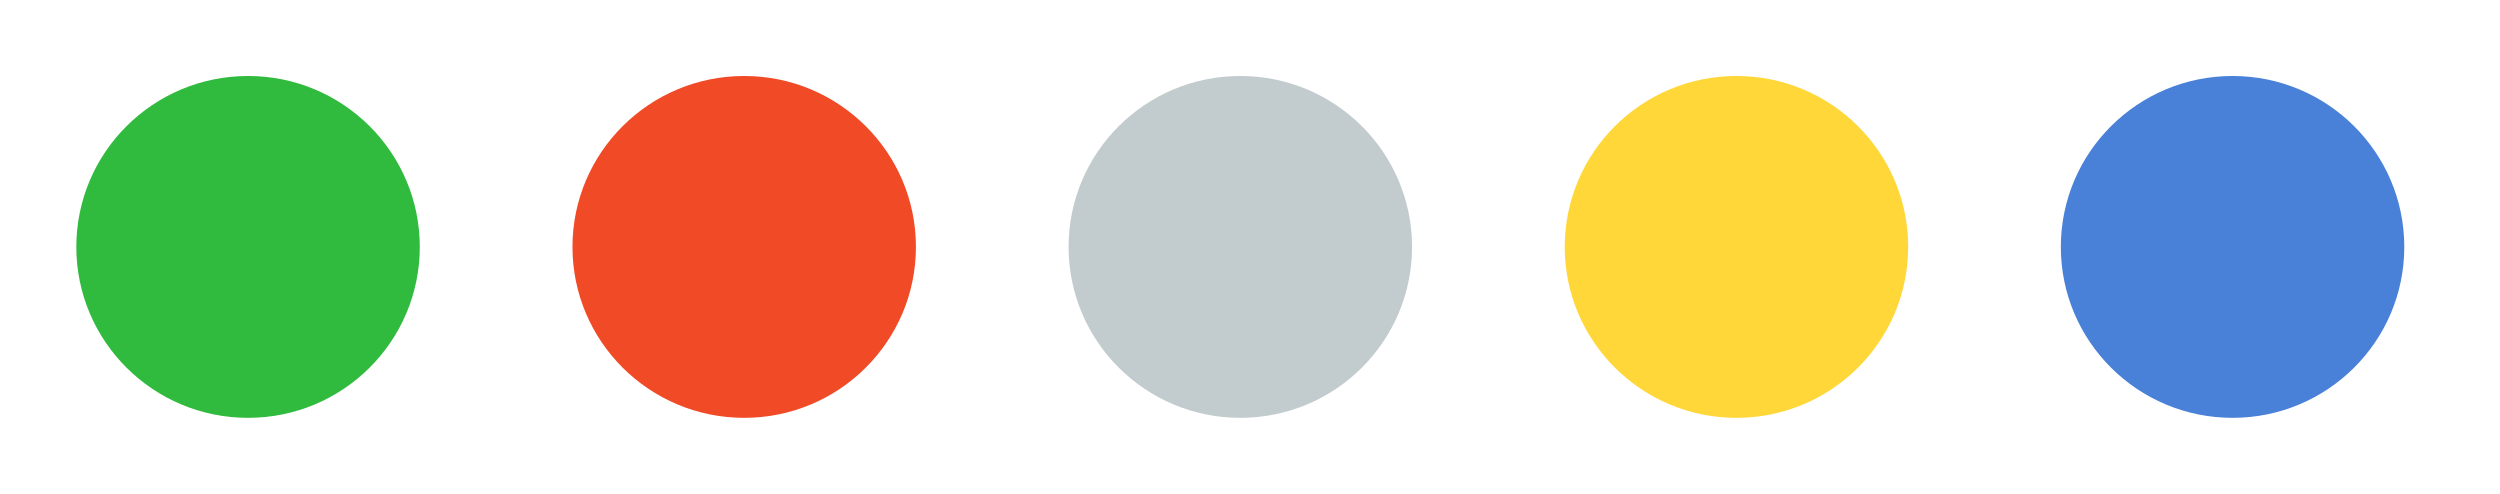 <svg width="81" height="16" viewBox="0 0 81 16" fill="none" xmlns="http://www.w3.org/2000/svg">
<ellipse cx="24.112" cy="8" rx="5.564" ry="5.538" fill="#F04A26"/>
<ellipse cx="72.335" cy="8" rx="5.564" ry="5.538" fill="#4881D7"/>
<ellipse cx="8.037" cy="8" rx="5.564" ry="5.538" fill="#30BA3E"/>
<ellipse cx="40.186" cy="8" rx="5.564" ry="5.538" fill="#C2CBCD"/>
<ellipse cx="56.261" cy="8" rx="5.564" ry="5.538" fill="#FFD739"/>
</svg>
